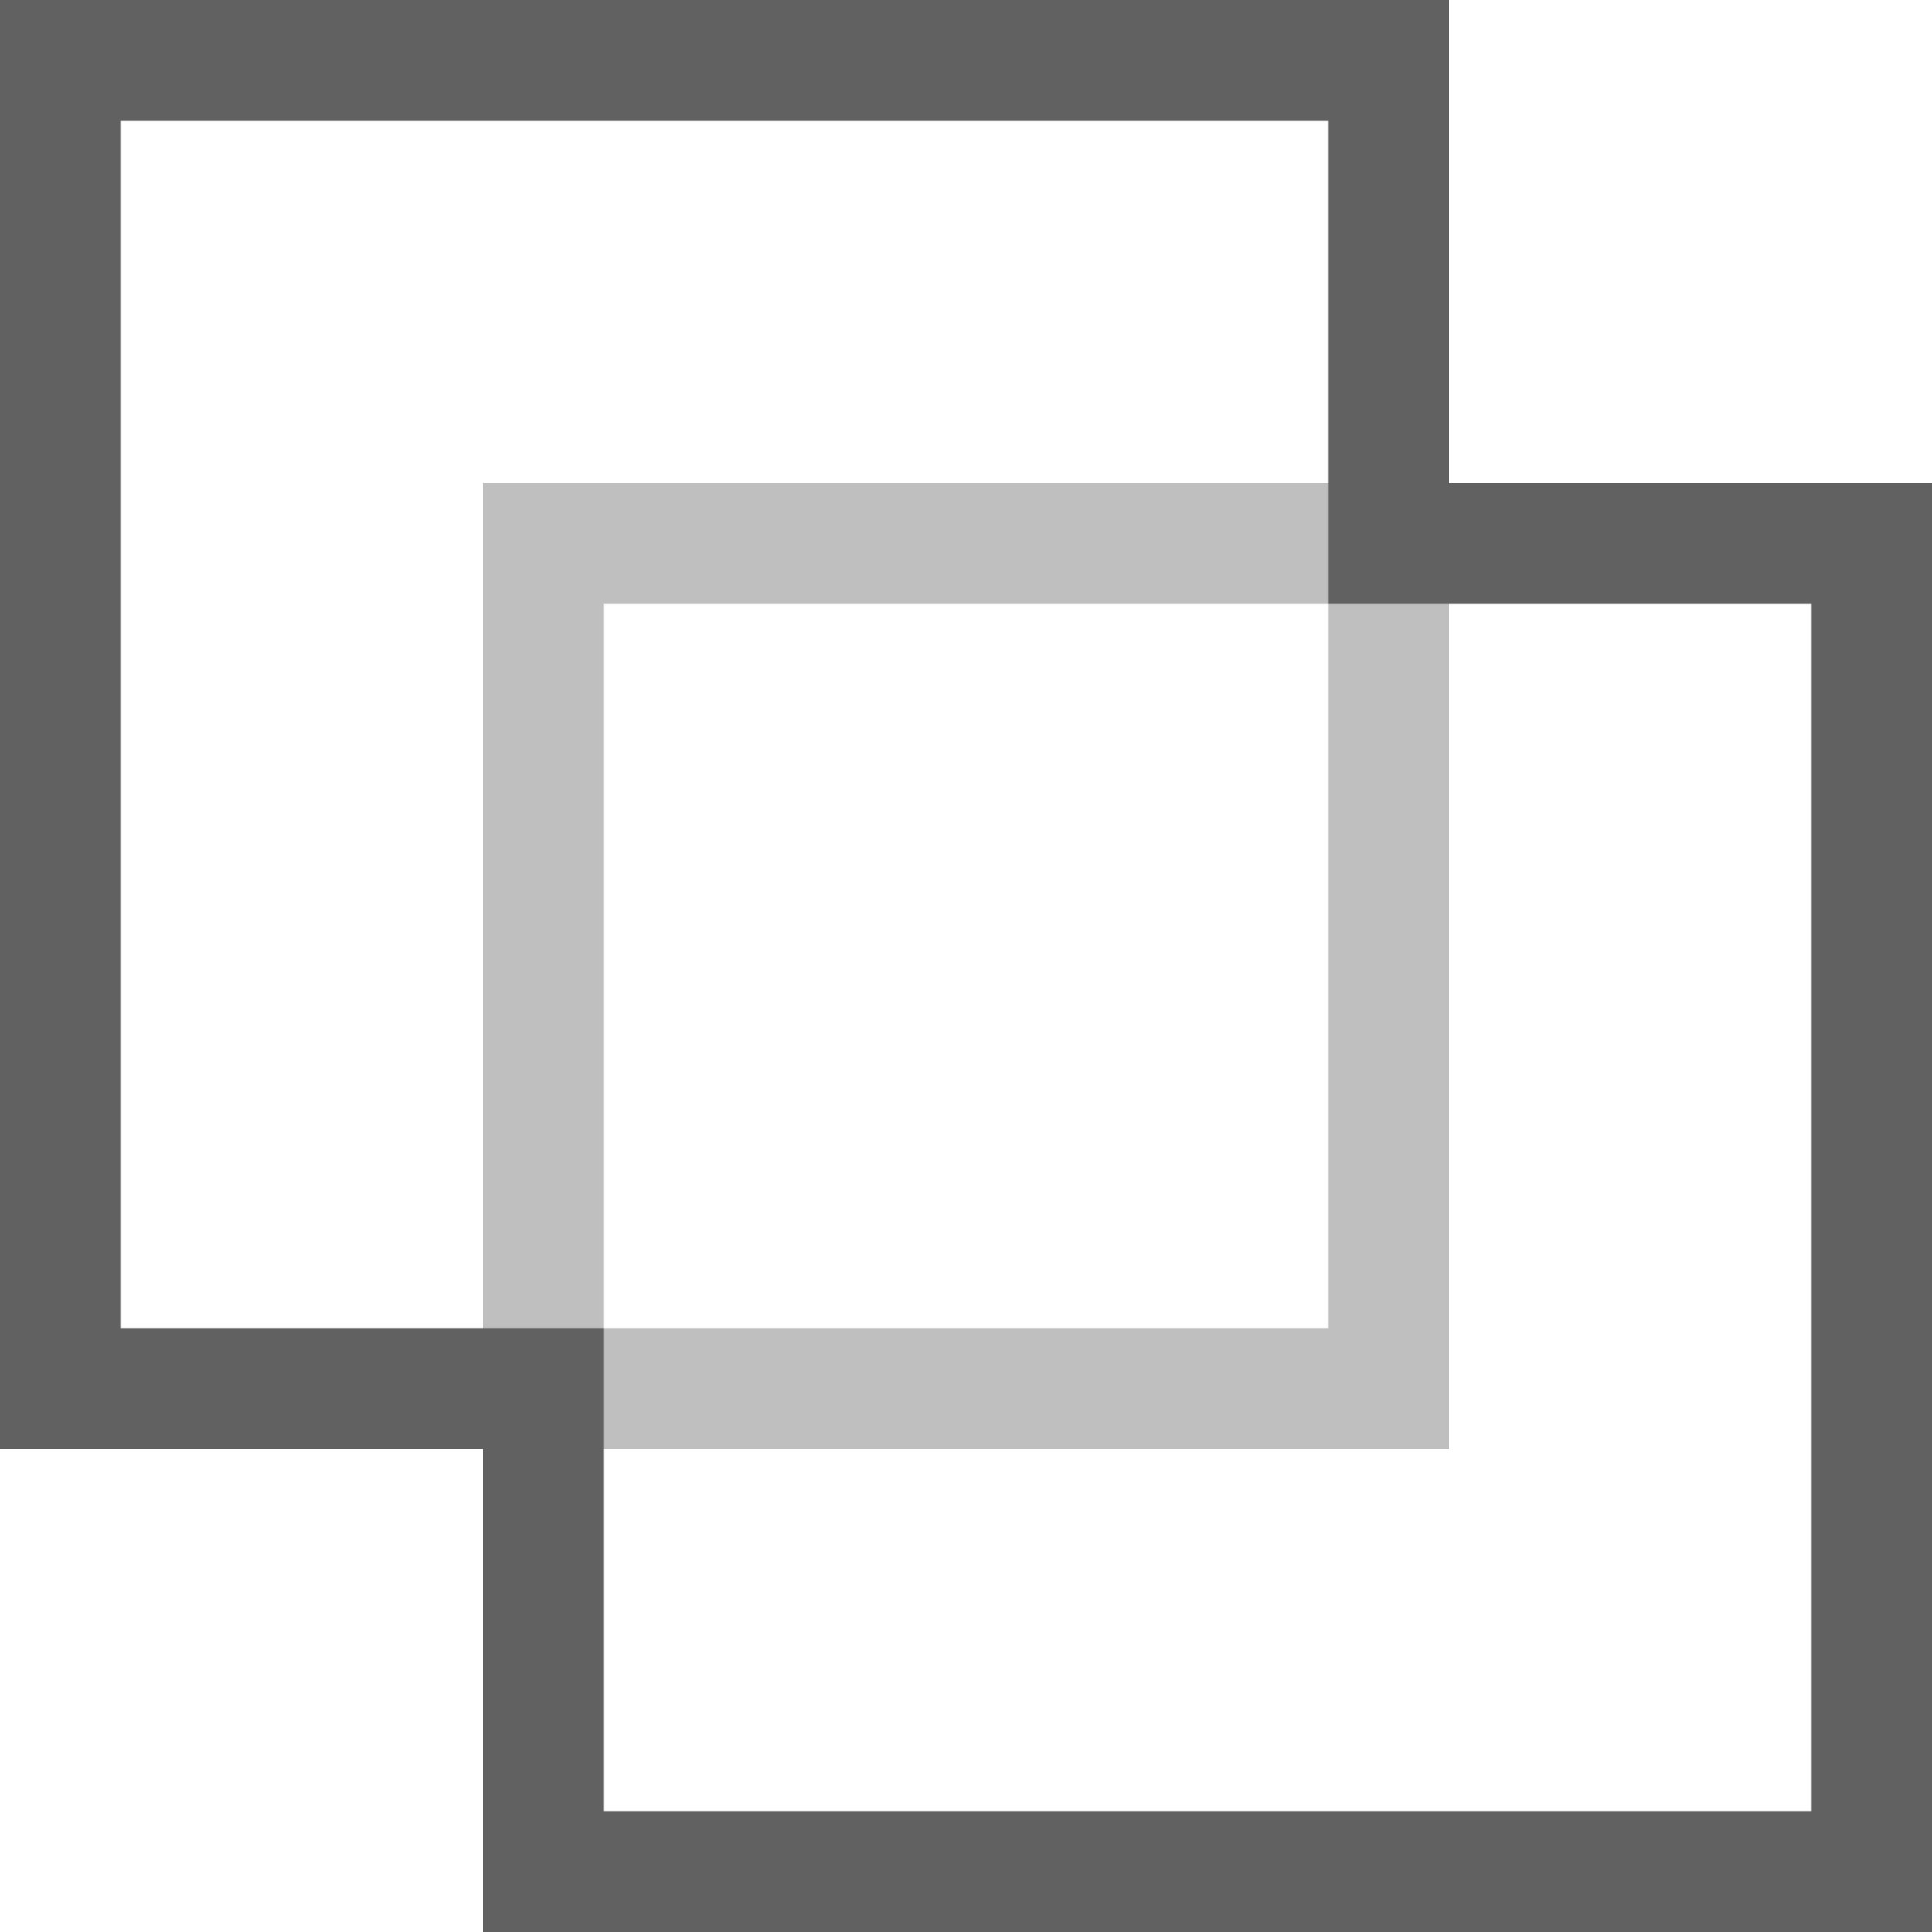 <?xml version="1.0" encoding="UTF-8" standalone="no"?>
<svg
   inkscape:version="1.2.2 (b0a8486541, 2022-12-01)"
   sodipodi:docname="path-union-symbolic.svg"
   viewBox="0 0 16 16"
   height="16"
   width="16"
   id="svg1"
   version="1.1"
   xmlns:inkscape="http://www.inkscape.org/namespaces/inkscape"
   xmlns:sodipodi="http://sodipodi.sourceforge.net/DTD/sodipodi-0.dtd"
   xmlns="http://www.w3.org/2000/svg"
   xmlns:svg="http://www.w3.org/2000/svg">
  <defs
     id="defs984">
    <inkscape:path-effect
       effect="join_type"
       id="path-effect1056"
       is_visible="true"
       lpeversion="1"
       linecap_type="butt"
       line_width="1"
       linejoin_type="extrp_arc"
       miter_limit="100"
       attempt_force_join="true" />
    <inkscape:path-effect
       effect="join_type"
       id="path-effect1054"
       is_visible="true"
       lpeversion="1"
       linecap_type="butt"
       line_width="1"
       linejoin_type="extrp_arc"
       miter_limit="100"
       attempt_force_join="true" />
    <inkscape:path-effect
       effect="join_type"
       id="path-effect969"
       is_visible="true"
       lpeversion="1"
       linecap_type="butt"
       line_width="1"
       linejoin_type="extrp_arc"
       miter_limit="100"
       attempt_force_join="true" />
    <inkscape:path-effect
       effect="join_type"
       id="path-effect115"
       is_visible="true"
       lpeversion="1"
       linecap_type="butt"
       line_width="1"
       linejoin_type="extrp_arc"
       miter_limit="100"
       attempt_force_join="true" />
    <inkscape:path-effect
       effect="fill_between_many"
       method="bsplinespiro"
       linkedpaths="#rect34,0,1"
       id="path-effect117" />
  </defs>
  <style
     id="s0">
.success { fill:#009909; }
.warning { fill:#FF1990; }
.error { fill:#00AAFF; }
</style>
  <style
     id="s2">
@import '../../highlights.css';
</style>
  <sodipodi:namedview
     inkscape:document-rotation="0"
     inkscape:current-layer="svg1"
     inkscape:window-maximized="1"
     inkscape:window-y="26"
     inkscape:window-x="0"
     inkscape:window-height="1030"
     inkscape:window-width="1920"
     inkscape:cy="10.296376"
     inkscape:cx="-3.6037317"
     inkscape:zoom="22.337956"
     showgrid="true"
     id="namedview"
     guidetolerance="10"
     gridtolerance="10"
     objecttolerance="10"
     pagecolor="#ffffff"
     bordercolor="#999999"
     borderopacity="1"
     inkscape:pageshadow="0"
     inkscape:pageopacity="0"
     inkscape:pagecheckerboard="0"
     inkscape:showpageshadow="false"
     inkscape:deskcolor="#d1d1d1">
    <inkscape:grid
       id="grid"
       type="xygrid" />
  </sodipodi:namedview>
  <g
     id="g783">
    <path
       id="rect810"
       style="opacity:0;fill:#616161"
       d="M 0,0 H 16 V 16 H 0 Z" />
    <path
       id="rect782"
       style="opacity:0.4;fill:#616161"
       d="m 4,4 v 8 h 8 V 4 Z m 1,1 h 6 v 6 H 5 Z"
       class="base"
       sodipodi:nodetypes="cccccccccc" />
    <path
       id="rect756"
       style="fill:#616161"
       d="m 0,0 v 12 h 4 v 4 H 16 V 4 H 12 V 0 Z m 1,1 h 10 v 4 h 4 V 15 H 5 V 11 H 1 Z"
       class="base"
       sodipodi:nodetypes="cccccccccccccccccc" />
  </g>
</svg>
